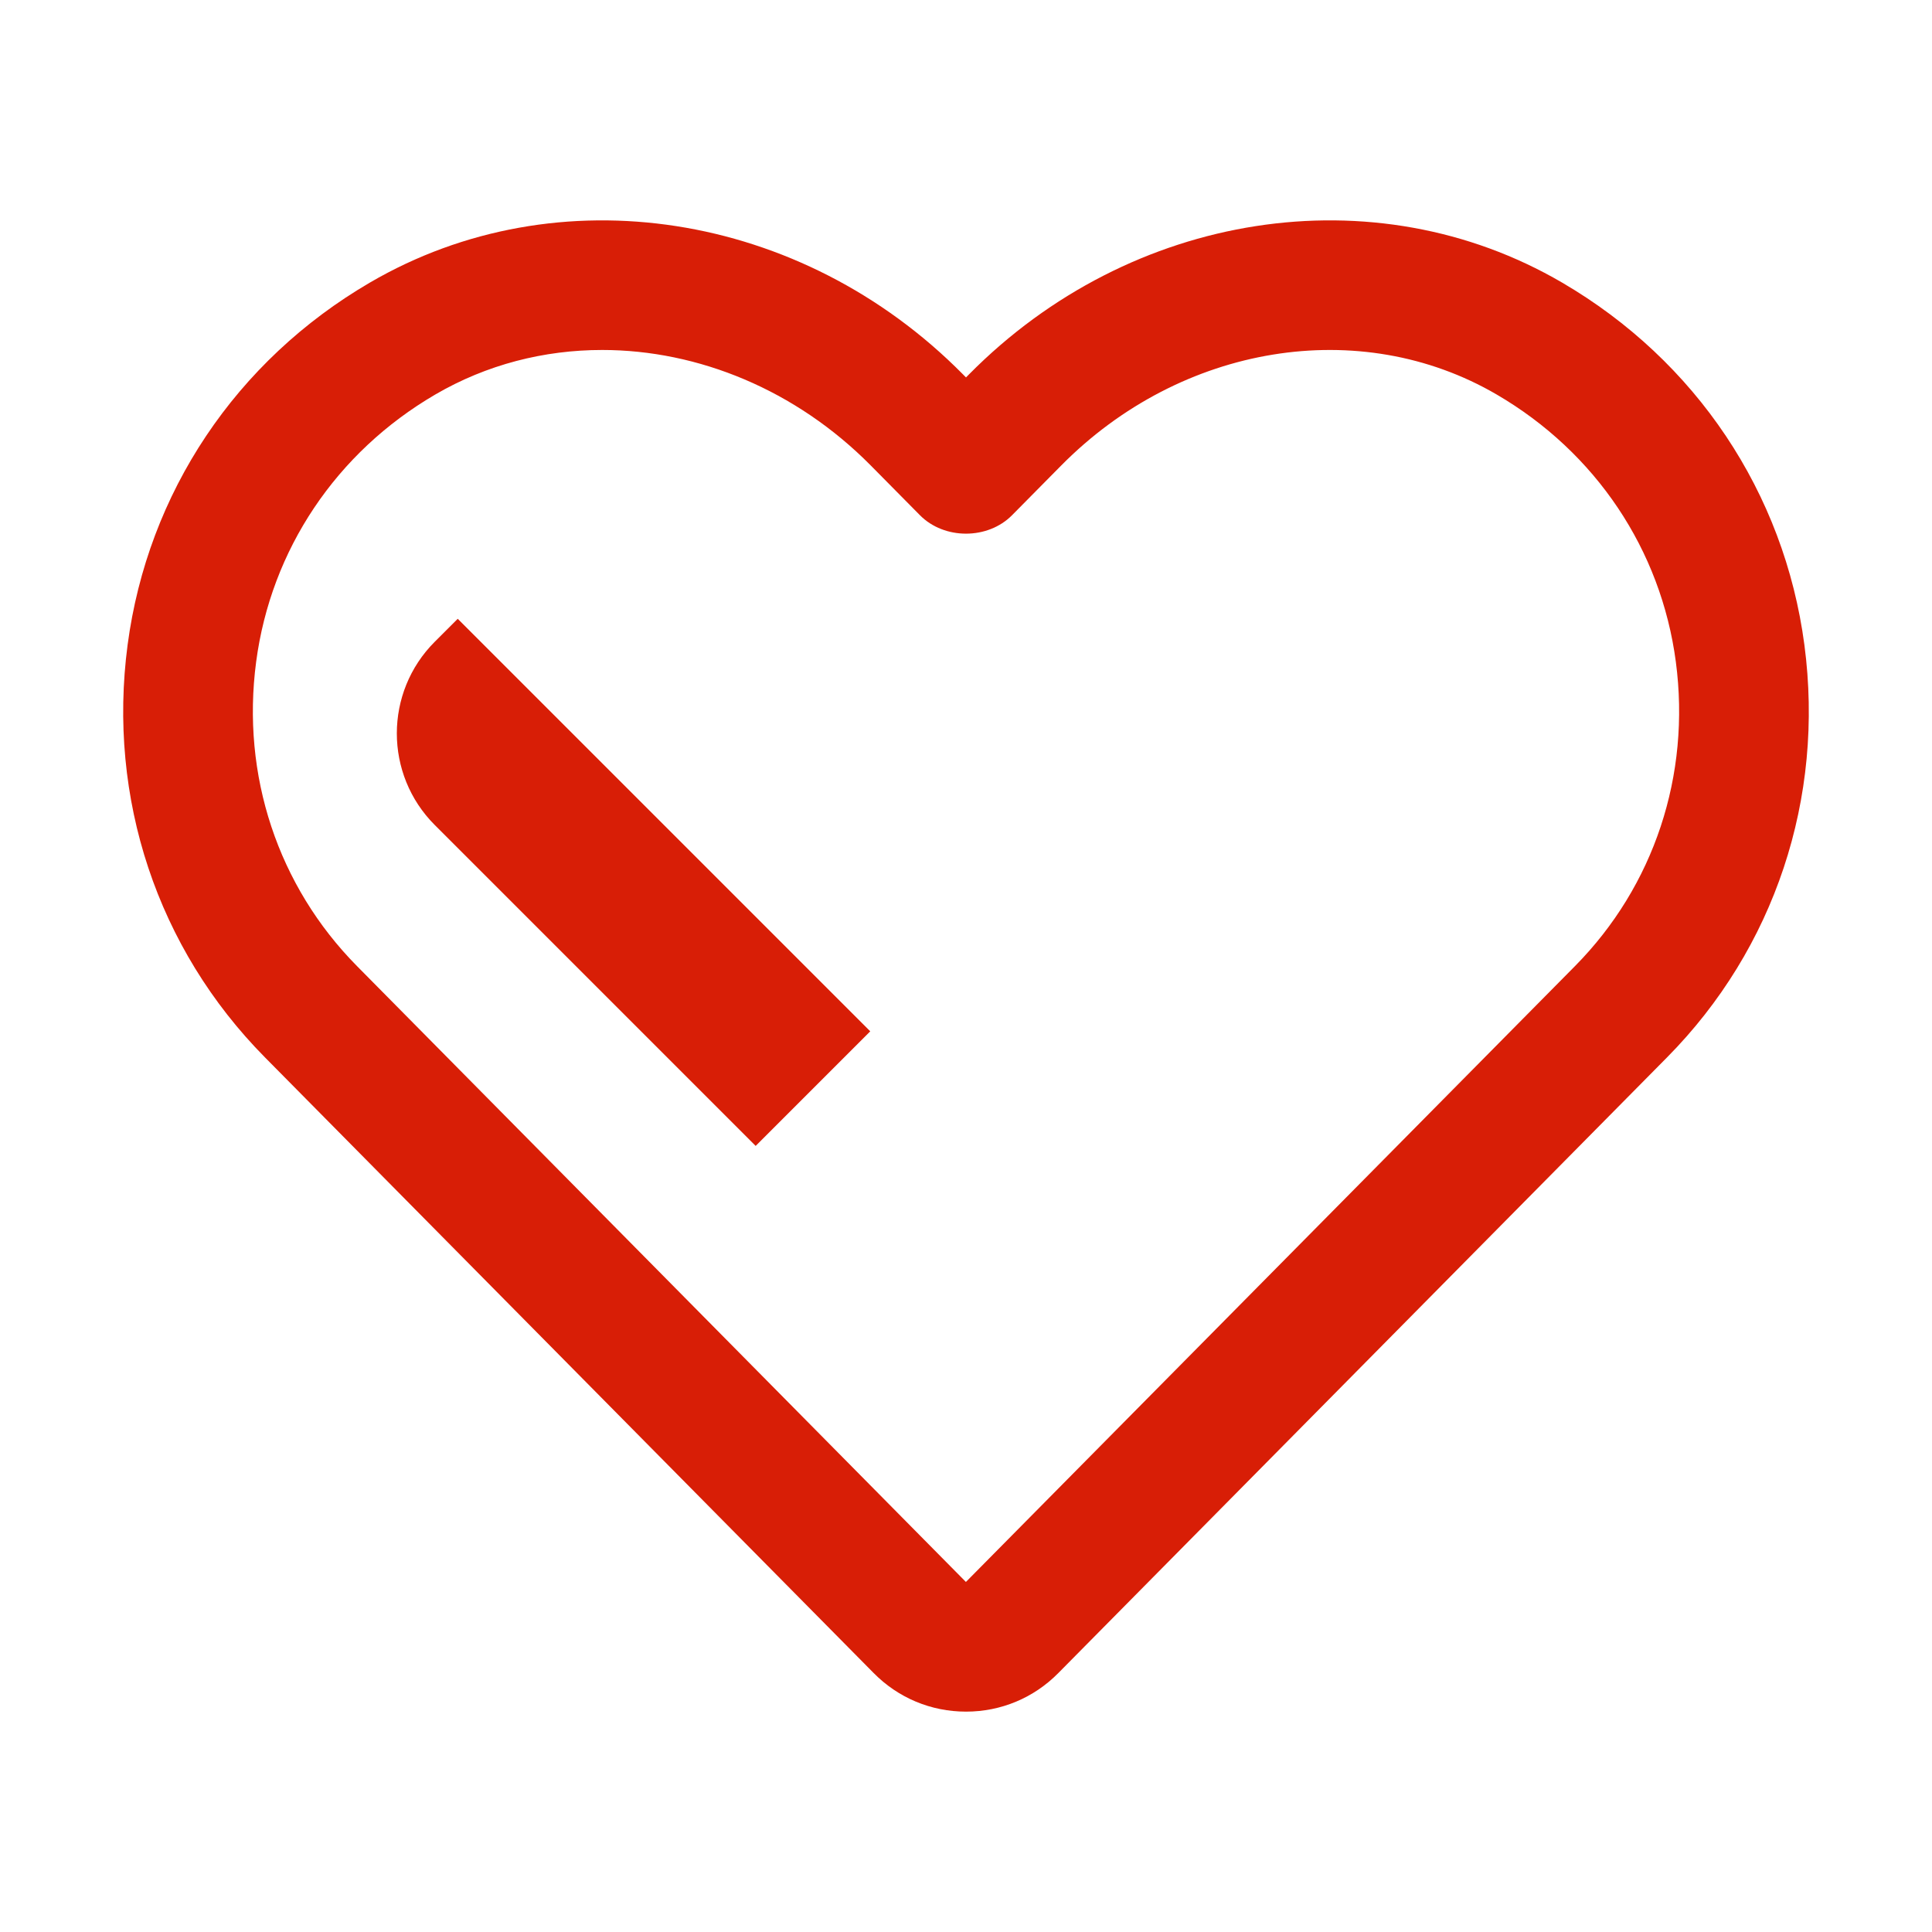 <?xml version="1.0" standalone="no"?><!DOCTYPE svg PUBLIC "-//W3C//DTD SVG 1.1//EN" "http://www.w3.org/Graphics/SVG/1.1/DTD/svg11.dtd"><svg t="1552542271974" class="icon" style="" viewBox="0 0 1024 1024" version="1.1" xmlns="http://www.w3.org/2000/svg" p-id="25834" xmlns:xlink="http://www.w3.org/1999/xlink" width="48" height="48"><defs><style type="text/css"></style></defs><path d="M512 907.199c-18.537 0-35.901-7.255-48.919-20.433L140.374 560.377C83.403 502.75 56.896 423.089 67.632 341.8c10.67-80.634 57.475-150.633 128.456-192.045 99.382-57.995 228.642-37.989 314.301 48.659l1.611 1.627 1.611-1.627c85.676-86.666 214.953-106.654 314.301-48.659 70.98 41.42 117.786 111.419 128.456 192.054 10.737 81.28-15.769 160.951-72.742 218.568L560.903 886.782c-13.002 13.161-30.366 20.417-48.903 20.417zM319.141 185.496c-30.768 0-61.182 7.709-88.427 23.604-52.493 30.634-87.102 82.279-94.954 141.708-7.935 60.075 11.542 118.851 53.466 161.253l322.723 326.406 322.823-326.406c41.924-42.402 61.4-101.177 53.466-161.244-7.851-59.43-42.46-111.075-94.954-141.708-72.322-42.209-167.225-26.725-230.823 37.621l-26.037 26.331c-12.884 13.052-35.968 13.052-48.853 0l-26.037-26.331c-39.656-40.102-91.478-61.233-142.394-61.233z m540.059 350.723h0.168-0.168z" fill="#d81e06" p-id="25835"></path><path d="M461.252 546.623l-60.736 60.736-170.061-170.061c-26.835-26.835-26.835-70.343 0-97.178l12.148-12.148 218.65 218.651z" fill="#d81e06" p-id="25836"></path></svg>